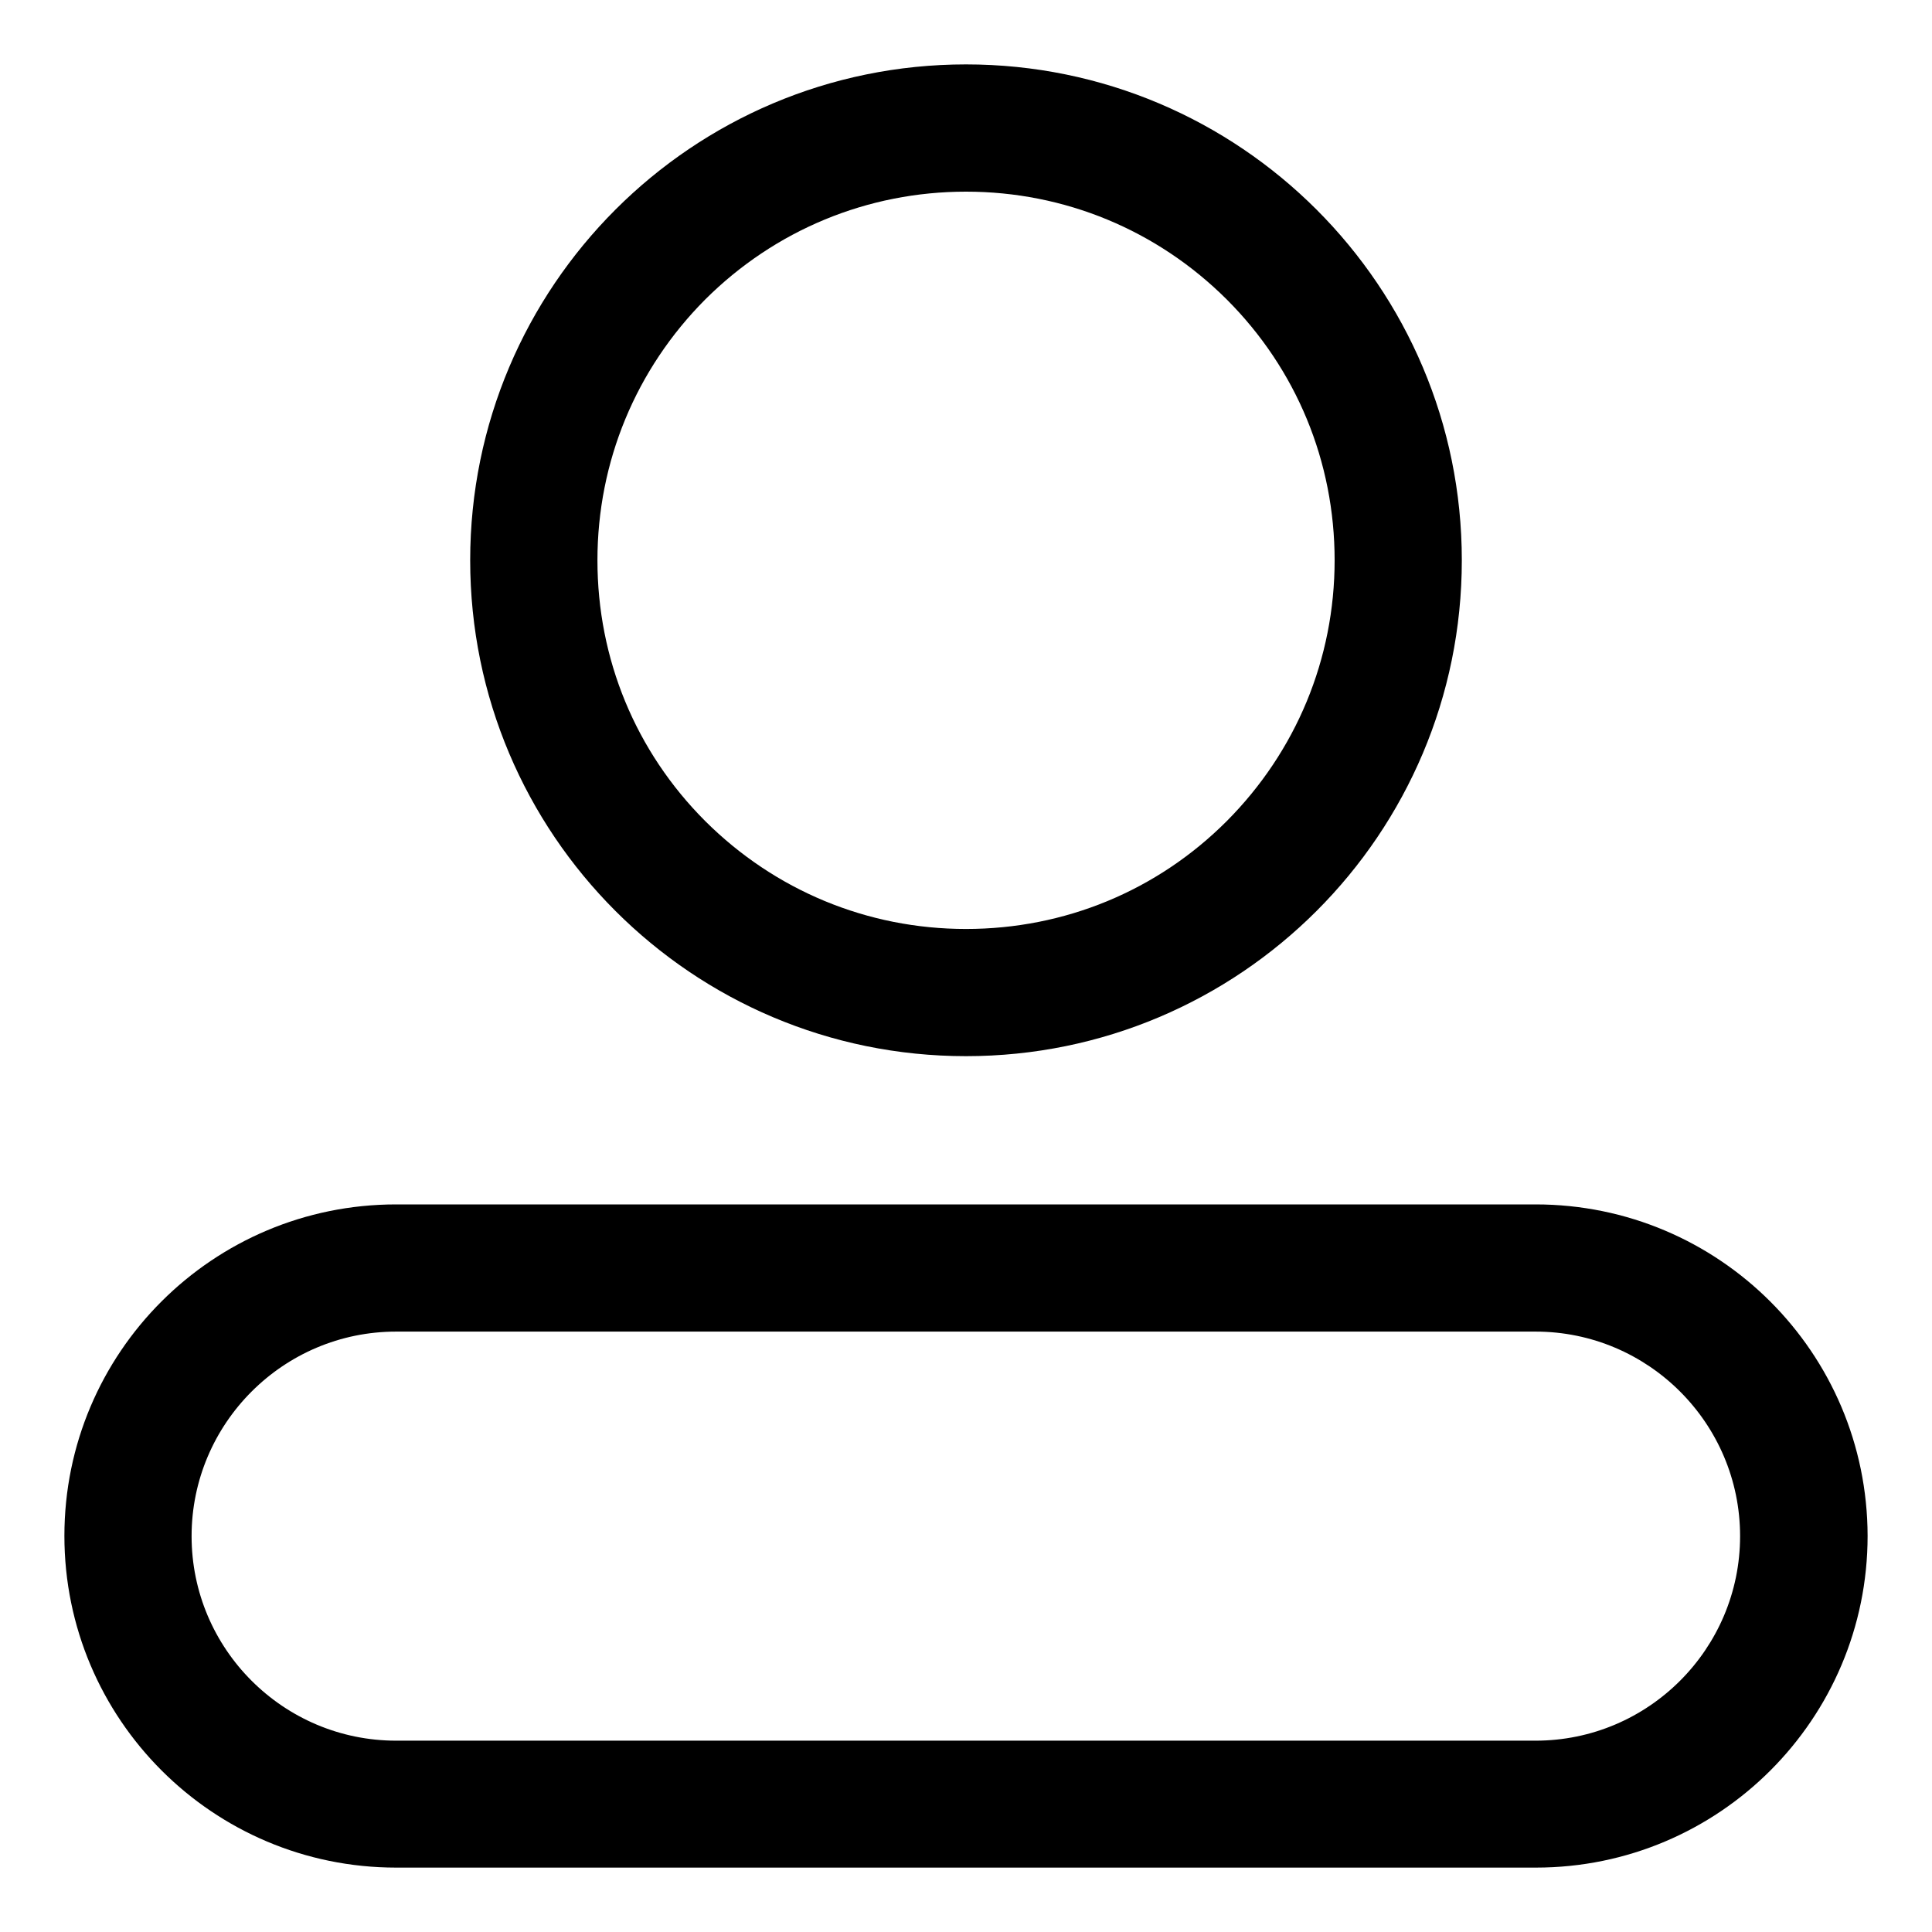 <svg xmlns="http://www.w3.org/2000/svg"  viewBox="0 0 30 30" class="design-iconfont" width="128" height="128">
  <path d="M15 2.976C16.531 2.976 17.968 3.573 19.049 4.65C20.131 5.732 20.724 7.169 20.724 8.7C20.724 10.231 20.126 11.668 19.049 12.75C17.968 13.832 16.531 14.425 15 14.425C13.469 14.425 12.032 13.827 10.951 12.75C9.869 11.668 9.277 10.231 9.277 8.7C9.277 7.169 9.874 5.732 10.951 4.65C12.032 3.573 13.469 2.976 15 2.976ZM15 1C10.748 1 7.301 4.448 7.301 8.7C7.301 12.953 10.748 16.4 15 16.4C19.252 16.4 22.699 12.953 22.699 8.7C22.699 4.448 19.252 1 15 1ZM23.844 20.677C25.593 20.677 27.02 22.1 27.02 23.853C27.02 25.602 25.598 27.029 23.844 27.029H6.151C4.402 27.029 2.975 25.607 2.975 23.853C2.975 22.105 4.398 20.677 6.151 20.677H23.844ZM23.844 18.702H6.151C3.306 18.702 1 21.003 1 23.849C1 26.693 3.306 29 6.151 29H23.849C26.694 29 29 26.693 29 23.849C28.995 21.003 26.689 18.702 23.844 18.702Z"   stroke-width=".5"></path>
</svg>